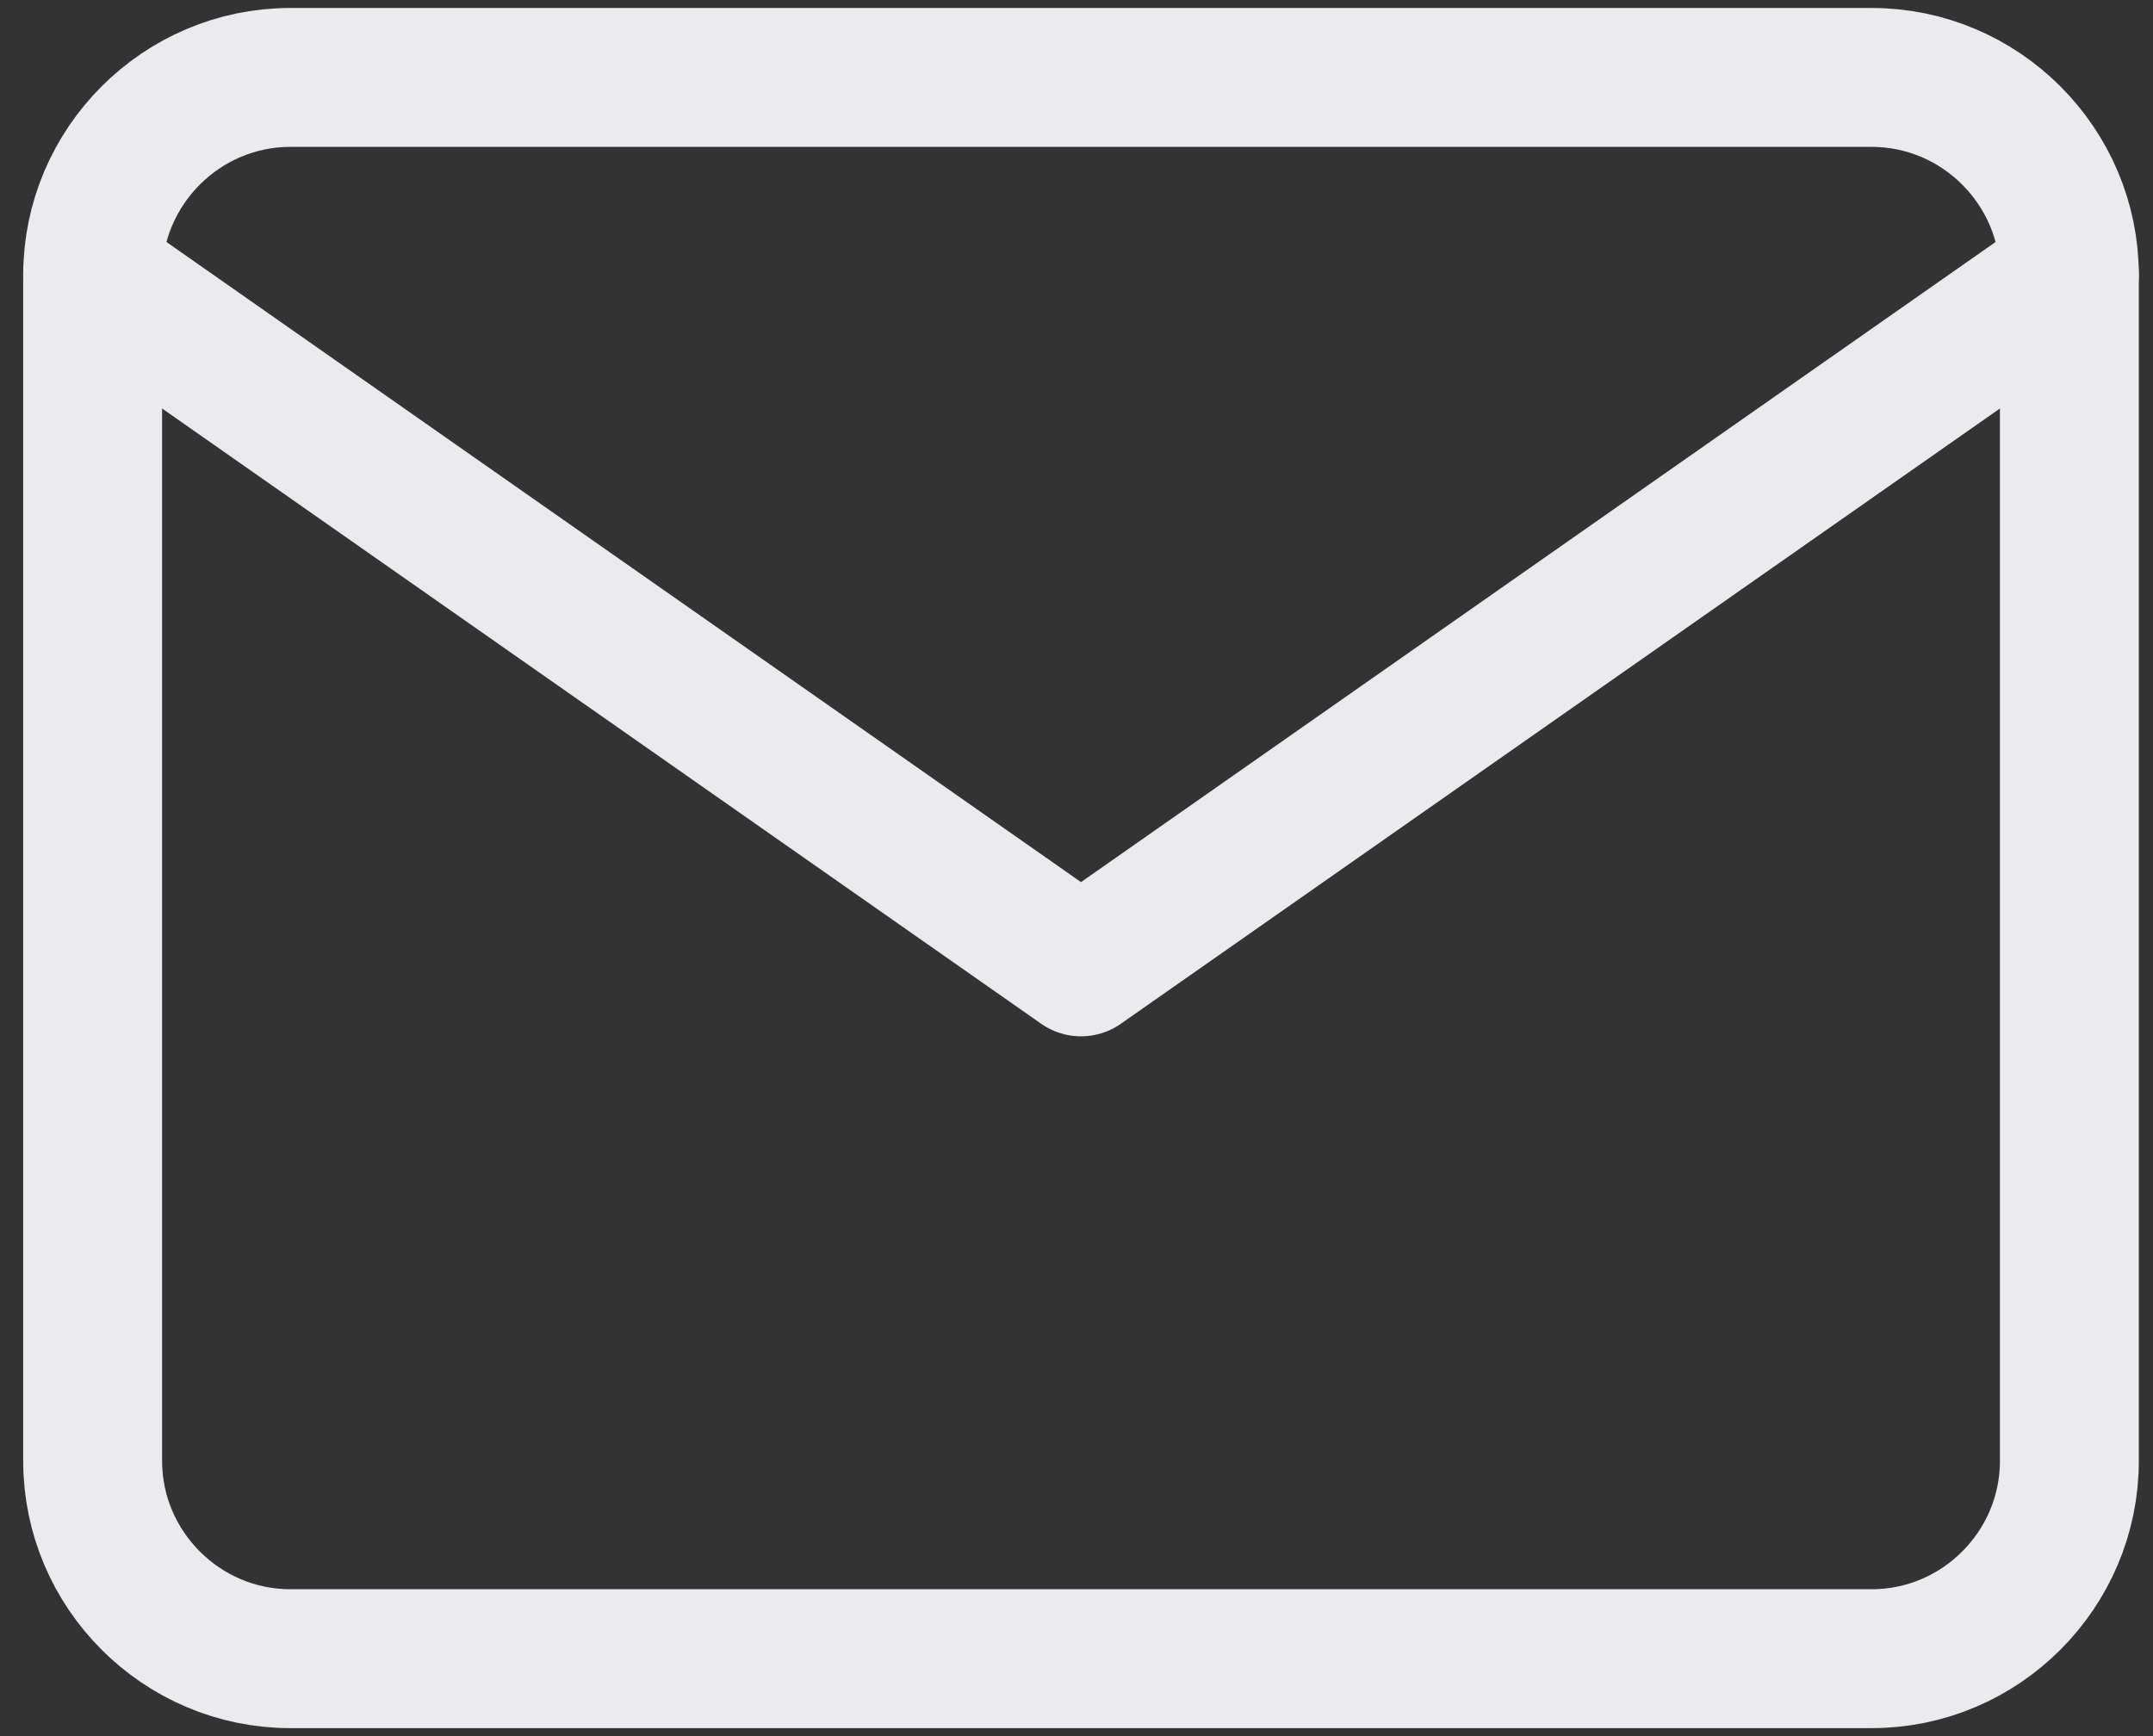 <svg width="62" height="50" viewBox="0 0 62 50" fill="none" xmlns="http://www.w3.org/2000/svg">
<rect x="0" y="0" width="62" height="50" fill="#333333" stroke="none"/>
<path d="M8.36 2.23H53.9C57.03 2.23 59.592 4.792 59.592 7.923V42.077C59.592 45.208 57.03 47.77 53.9 47.77H8.36C5.23 47.77 2.668 45.208 2.668 42.077V7.923C2.668 4.792 5.23 2.23 8.36 2.23Z" stroke="#EAEBEF" stroke-width="4" stroke-linecap="round" stroke-linejoin="round"/>
<path d="M59.592 7.923L31.13 27.846L2.668 7.923" stroke="#EAEBEF" stroke-width="4" stroke-linecap="round" stroke-linejoin="round"/>
</svg>
